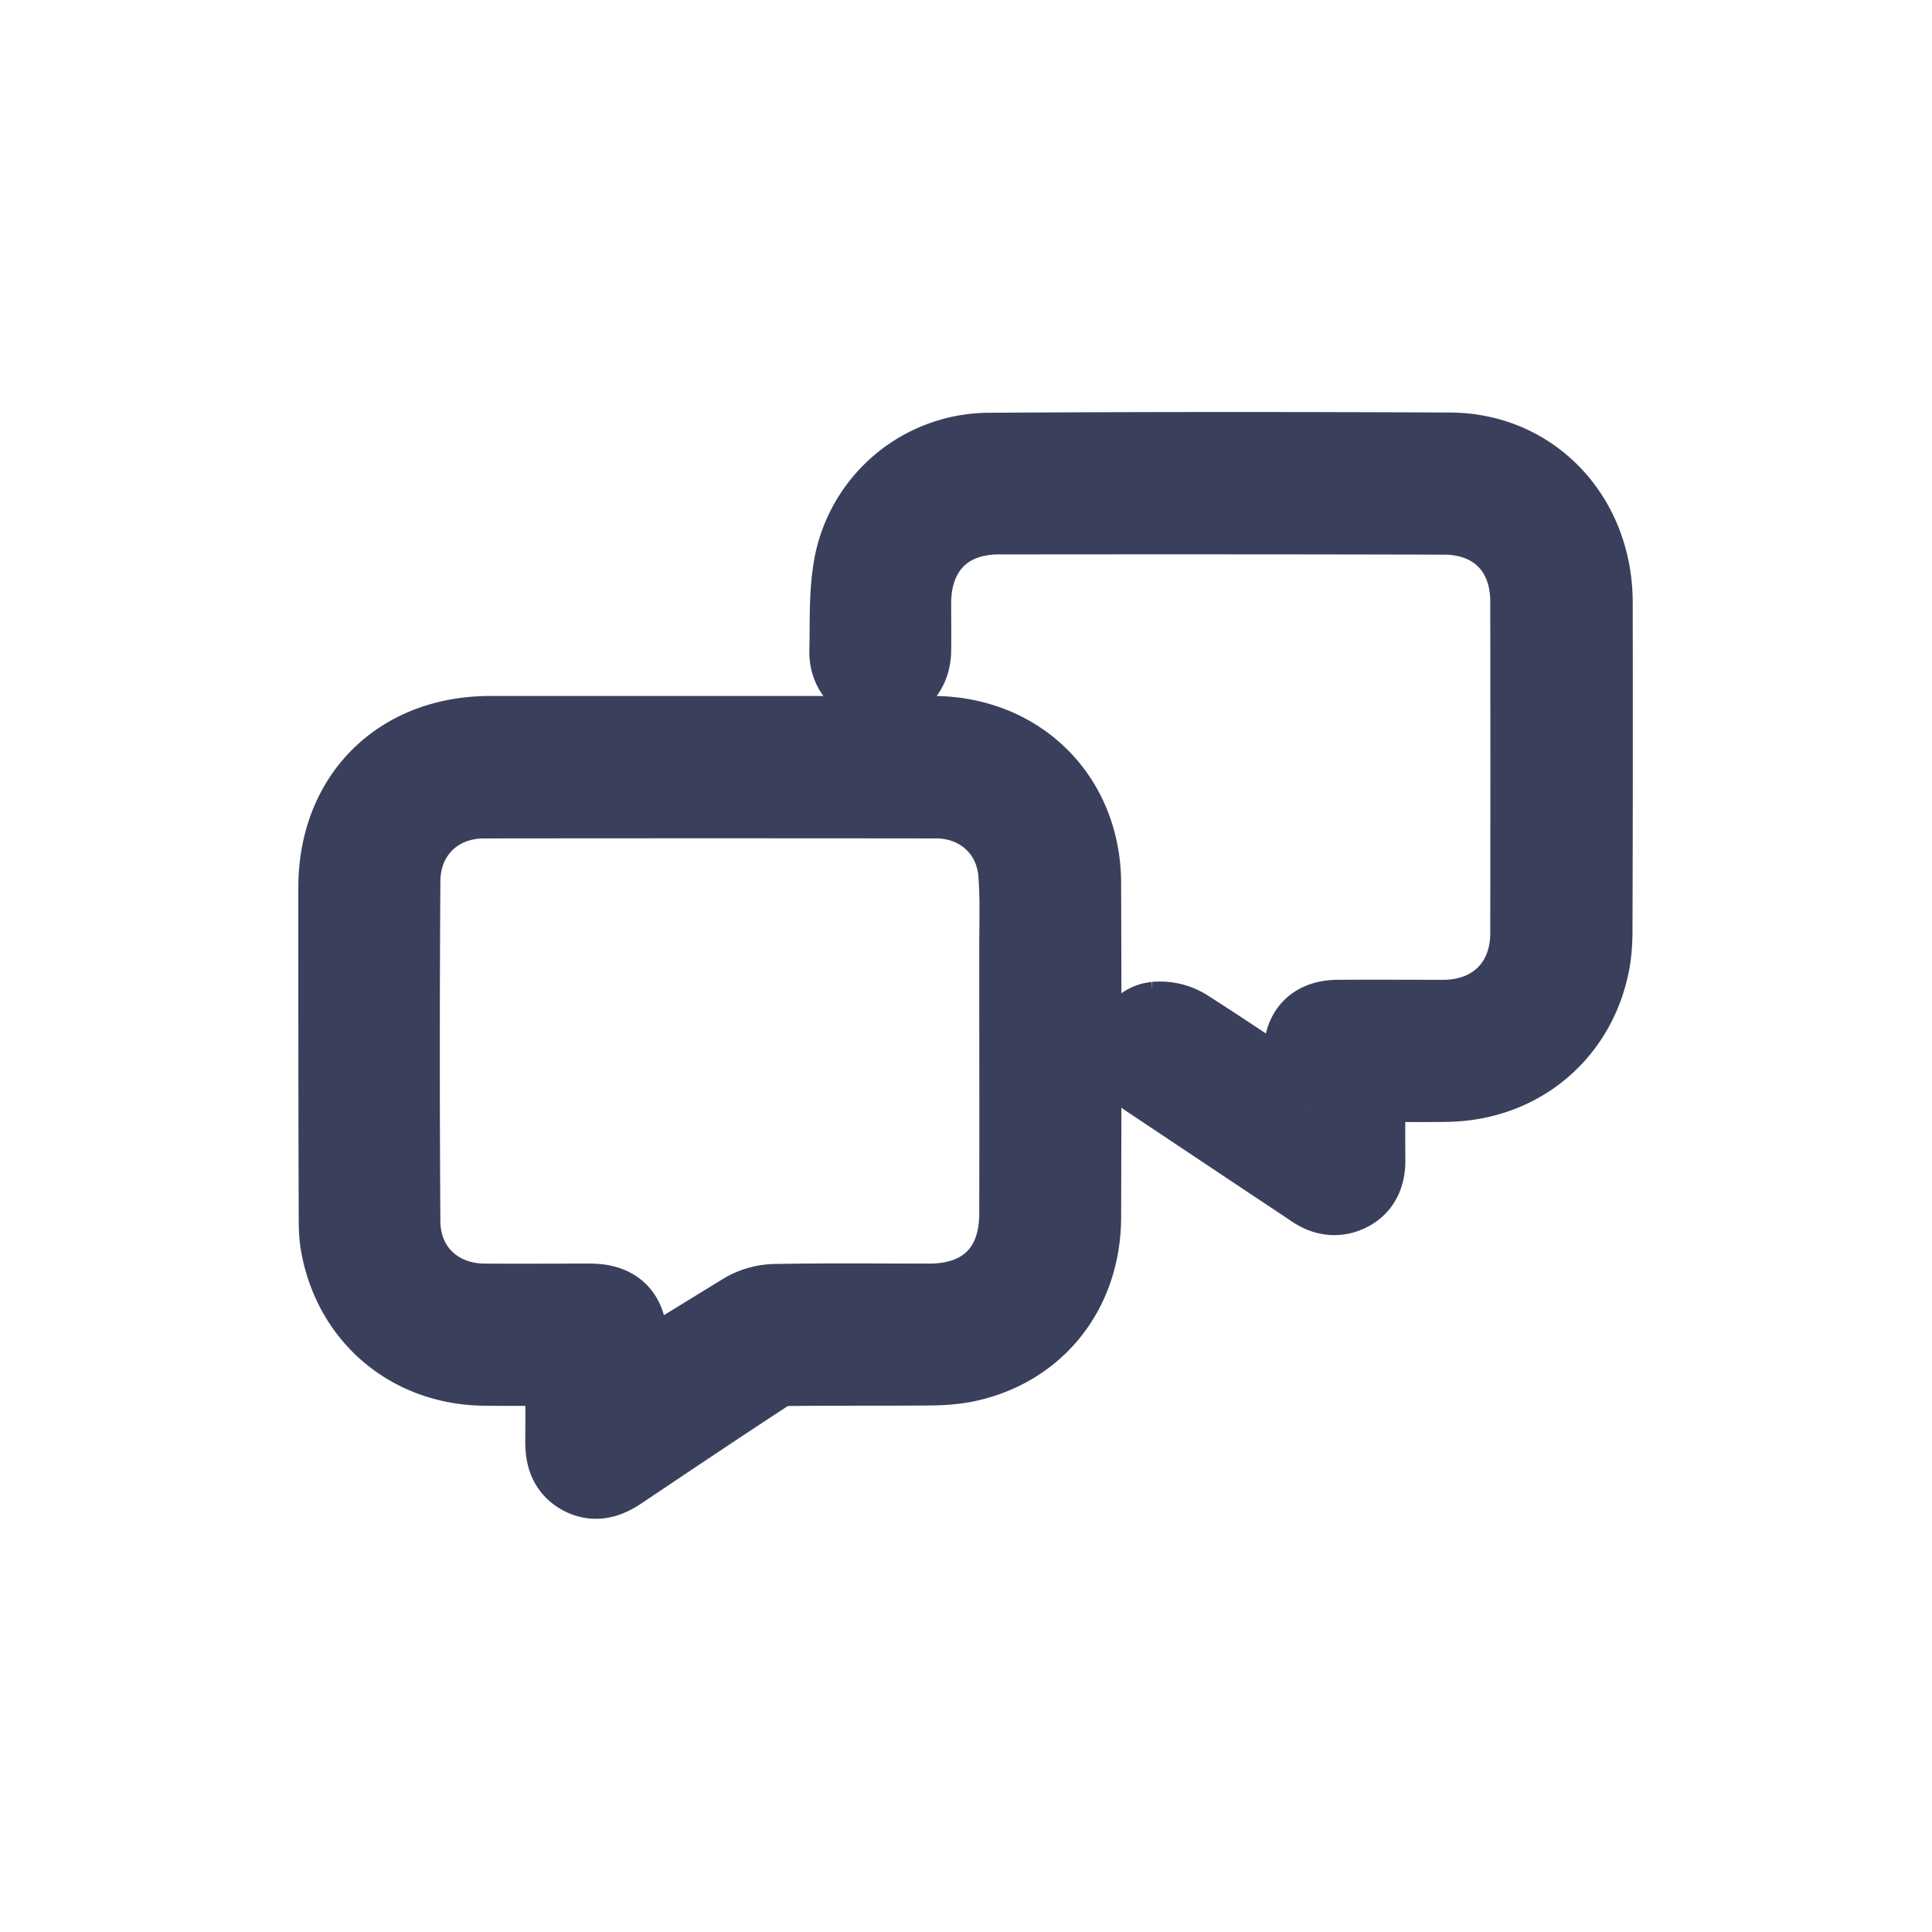 <svg xmlns="http://www.w3.org/2000/svg" width="34" height="34" viewBox="0 0 34 34">
    <g fill="#3A405B" fill-rule="nonzero" stroke="#3A405B" stroke-width="1.5">
        <path d="M9.994 23.988c-.519 0-1.007.007-1.491 0-1.269-.024-2.256-.87-2.469-2.118-.027-.165-.027-.333-.027-.502C6 19.454 6 17.54 6 15.621c0-1.564 1.066-2.623 2.63-2.623h7.782c1.478 0 2.565 1.07 2.568 2.547.007 1.96.007 3.922 0 5.882-.007 1.244-.756 2.207-1.925 2.485-.22.052-.454.069-.68.072-.846.007-1.695 0-2.54.01a.69.69 0 0 0-.358.107c-.867.567-1.73 1.145-2.589 1.722-.203.138-.406.22-.636.09-.223-.124-.261-.334-.258-.567.004-.44 0-.884 0-1.358zm1 .55c.104-.062.176-.103.245-.148.622-.416 1.237-.839 1.866-1.238a1.07 1.07 0 0 1 .53-.158c.907-.017 1.815-.007 2.722-.007 1.007 0 1.626-.615 1.626-1.625.004-1.558 0-3.115 0-4.669 0-.443.017-.886-.017-1.326-.062-.795-.688-1.358-1.482-1.362-2.653-.003-5.31-.003-7.964 0-.87 0-1.513.626-1.52 1.496-.013 2-.013 3.997 0 5.998.007.87.657 1.485 1.527 1.488.618.004 1.237 0 1.852 0 .427 0 .612.19.612.616.007.299.004.601.004.935z"/>
        <path d="M22.985 19.54c0-.365-.004-.677 0-.99.007-.375.189-.557.57-.557.62-.004 1.238 0 1.853 0 .925-.004 1.568-.643 1.568-1.571.003-1.946.003-3.891 0-5.837 0-.938-.62-1.57-1.558-1.574-2.616-.007-5.235-.007-7.85-.004-.967.004-1.575.636-1.579 1.602 0 .282.004.564 0 .846-.007.323-.21.54-.498.54-.289 0-.505-.214-.498-.54.013-.526-.014-1.062.092-1.568a2.388 2.388 0 0 1 2.307-1.873c2.709-.017 5.417-.017 8.126-.004 1.413.007 2.461 1.128 2.465 2.585.003 1.932.003 3.86-.004 5.792 0 .214-.017.43-.065.636-.265 1.17-1.24 1.953-2.458 1.97-.481.007-.959 0-1.464 0-.004.096-.01.175-.01.258 0 .388-.004.777 0 1.169 0 .22-.062.409-.275.512-.2.096-.382.058-.56-.062-.248-.168-.496-.33-.743-.495l-2.17-1.447c-.178-.12-.281-.286-.247-.502.031-.206.151-.378.354-.399a.808.808 0 0 1 .488.11c.65.413 1.286.846 1.929 1.272.058.034.124.069.227.13z"/>
    </g>
</svg>
